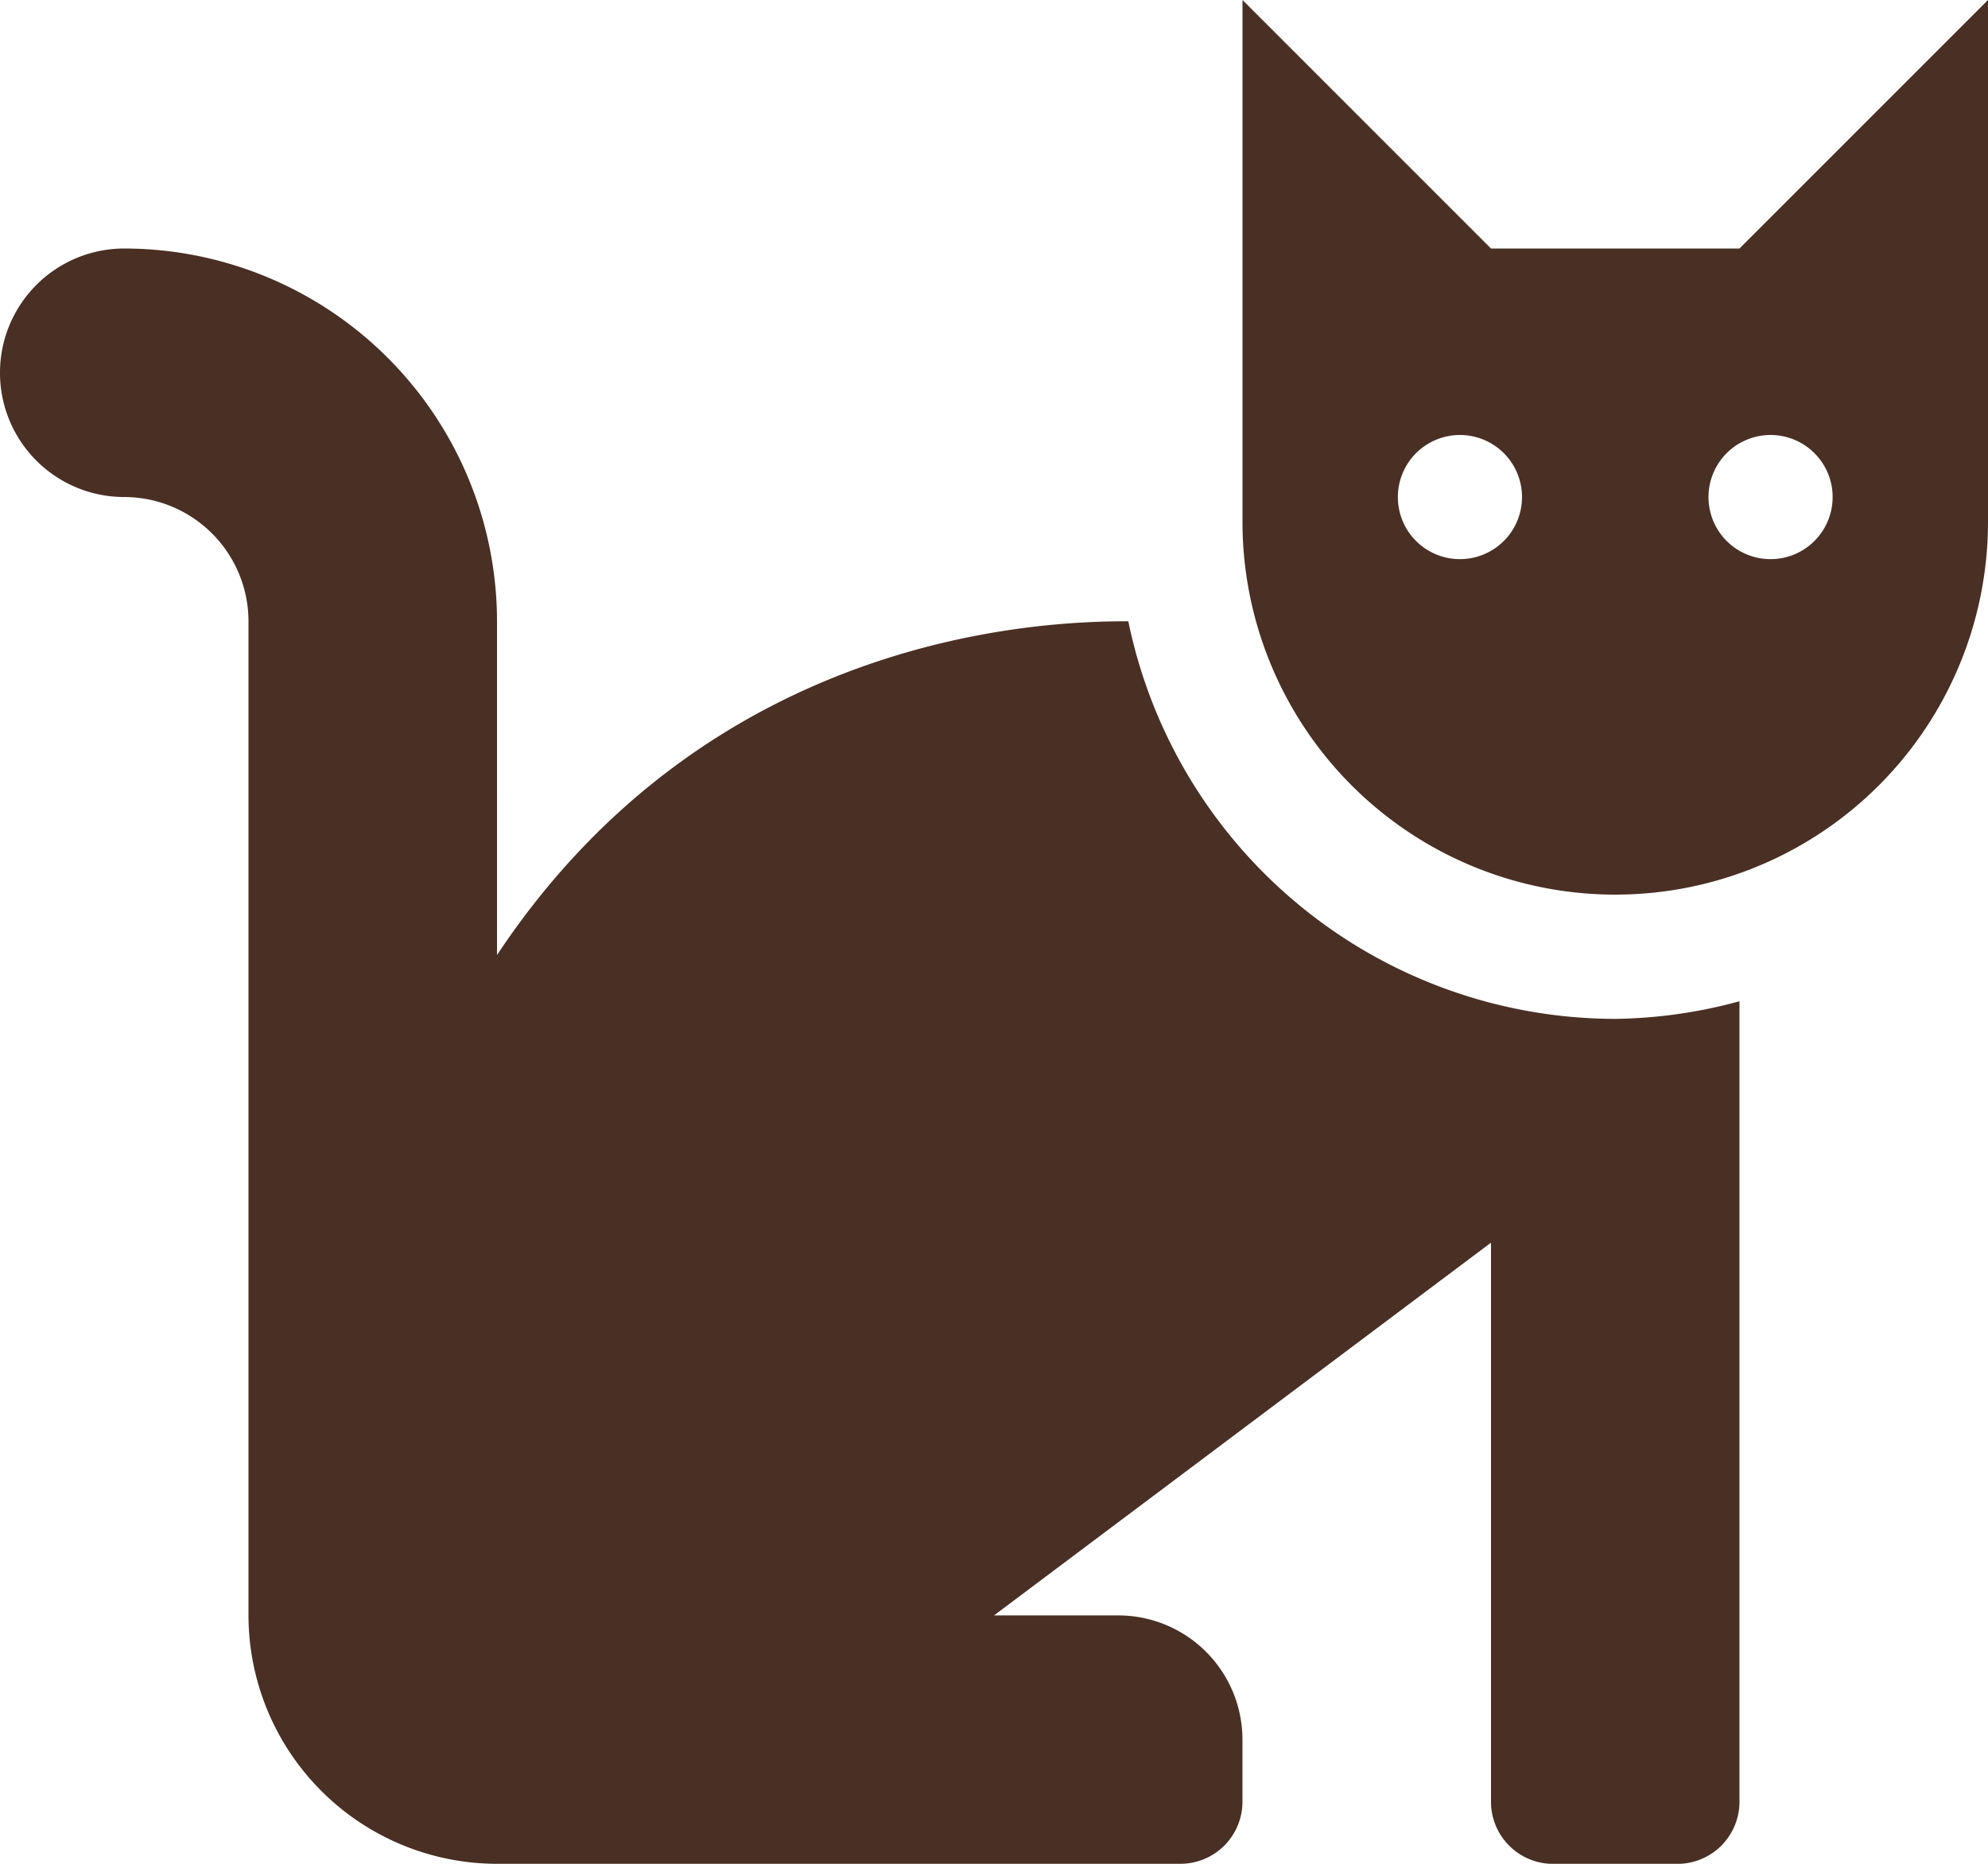 <svg xmlns="http://www.w3.org/2000/svg" width="137.717" height="129.11" viewBox="0 0 137.717 129.11">
  <path id="Icon_awesome-cat" data-name="Icon awesome-cat" d="M78.163,45.287c-5.428,0-28.732.533-43.733,23.119V45.287A25.849,25.849,0,0,0,8.607,19.465a8.607,8.607,0,0,0,0,17.215,8.619,8.619,0,0,1,8.607,8.607v68.859A17.231,17.231,0,0,0,34.429,131.36H81.77a4.3,4.3,0,0,0,4.3-4.3v-4.3a8.608,8.608,0,0,0-8.607-8.607H68.859l34.429-25.822v38.733a4.3,4.3,0,0,0,4.3,4.3H116.2a4.3,4.3,0,0,0,4.3-4.3V71.609A34.087,34.087,0,0,1,111.9,72.83,34.485,34.485,0,0,1,78.163,45.287ZM120.5,19.465H103.288L86.073,2.25V38.4a25.822,25.822,0,1,0,51.644,0V2.25ZM101.136,40.983a4.3,4.3,0,1,1,4.3-4.3A4.3,4.3,0,0,1,101.136,40.983Zm21.518,0a4.3,4.3,0,1,1,4.3-4.3A4.3,4.3,0,0,1,122.655,40.983Z" transform="translate(0 -2.25)" fill="#492f24"/>
</svg>
